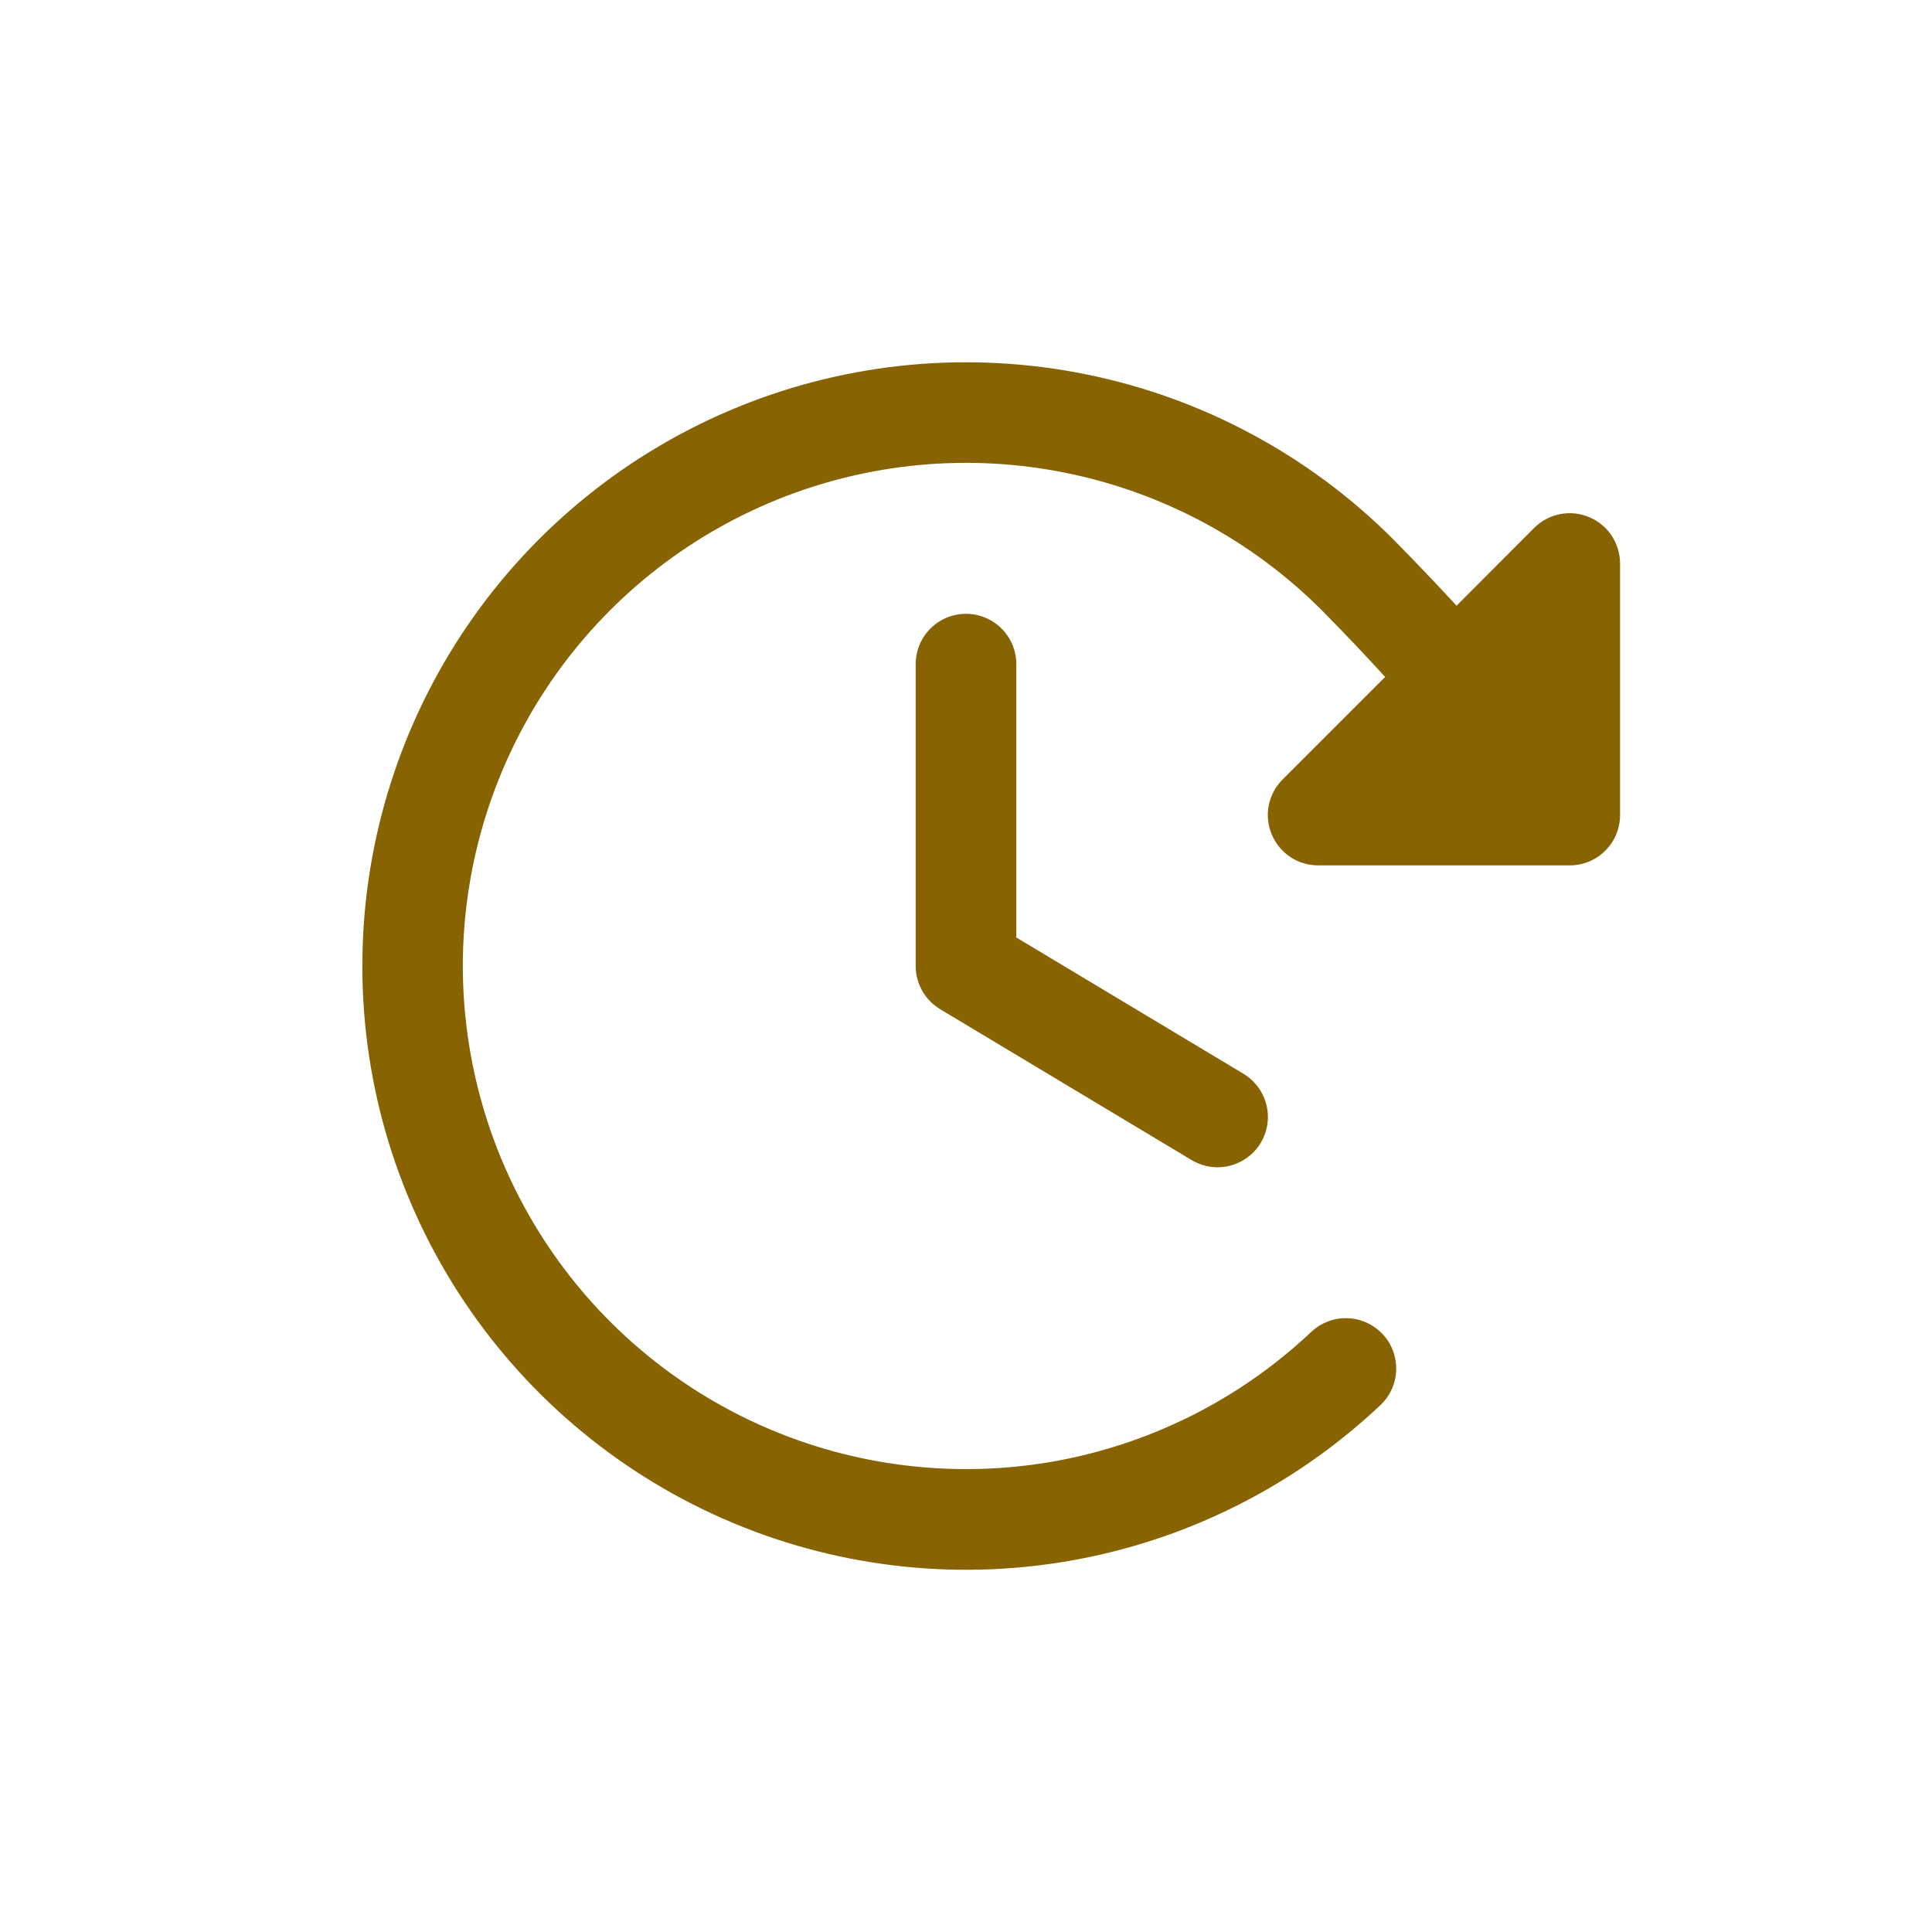 <svg width="24" height="24" viewBox="0 0 24 24" fill="none" xmlns="http://www.w3.org/2000/svg">
<path d="M12.625 8.25V11.646L15.447 13.339C15.589 13.425 15.691 13.563 15.732 13.724C15.772 13.885 15.746 14.055 15.661 14.197C15.576 14.339 15.437 14.441 15.276 14.482C15.116 14.522 14.945 14.496 14.803 14.411L11.678 12.536C11.586 12.48 11.509 12.402 11.456 12.308C11.403 12.214 11.375 12.108 11.375 12V8.25C11.375 8.084 11.441 7.925 11.558 7.808C11.675 7.691 11.834 7.625 12 7.625C12.166 7.625 12.325 7.691 12.442 7.808C12.559 7.925 12.625 8.084 12.625 8.25ZM19.739 6.423C19.625 6.375 19.499 6.363 19.378 6.387C19.257 6.411 19.145 6.471 19.058 6.558L18.094 7.524C17.841 7.25 17.581 6.977 17.305 6.697C16.262 5.655 14.936 4.942 13.491 4.65C12.046 4.357 10.547 4.496 9.182 5.05C7.816 5.604 6.643 6.549 5.811 7.765C4.979 8.982 4.523 10.417 4.502 11.891C4.48 13.365 4.894 14.813 5.691 16.053C6.487 17.293 7.632 18.271 8.981 18.865C10.33 19.459 11.825 19.642 13.277 19.391C14.73 19.14 16.076 18.466 17.148 17.455C17.208 17.398 17.256 17.331 17.29 17.256C17.323 17.181 17.342 17.1 17.344 17.018C17.346 16.936 17.332 16.854 17.303 16.777C17.274 16.7 17.23 16.63 17.173 16.57C17.117 16.511 17.049 16.463 16.974 16.429C16.899 16.396 16.819 16.377 16.736 16.375C16.654 16.372 16.573 16.386 16.496 16.416C16.419 16.445 16.349 16.489 16.289 16.545C15.396 17.388 14.274 17.949 13.063 18.159C11.853 18.367 10.608 18.215 9.484 17.721C8.359 17.226 7.405 16.411 6.742 15.378C6.078 14.345 5.733 13.139 5.75 11.91C5.768 10.682 6.147 9.486 6.84 8.472C7.533 7.458 8.51 6.671 9.648 6.209C10.786 5.747 12.035 5.63 13.239 5.874C14.443 6.117 15.548 6.71 16.417 7.578C16.694 7.858 16.954 8.133 17.207 8.409L15.933 9.683C15.845 9.77 15.786 9.882 15.761 10.003C15.737 10.124 15.75 10.25 15.797 10.364C15.845 10.479 15.925 10.576 16.027 10.645C16.13 10.714 16.251 10.75 16.375 10.75H19.5C19.666 10.75 19.825 10.684 19.942 10.567C20.059 10.45 20.125 10.291 20.125 10.125V7C20.125 6.877 20.088 6.756 20.02 6.653C19.951 6.55 19.853 6.47 19.739 6.423Z" fill="#876401"/>
</svg>
